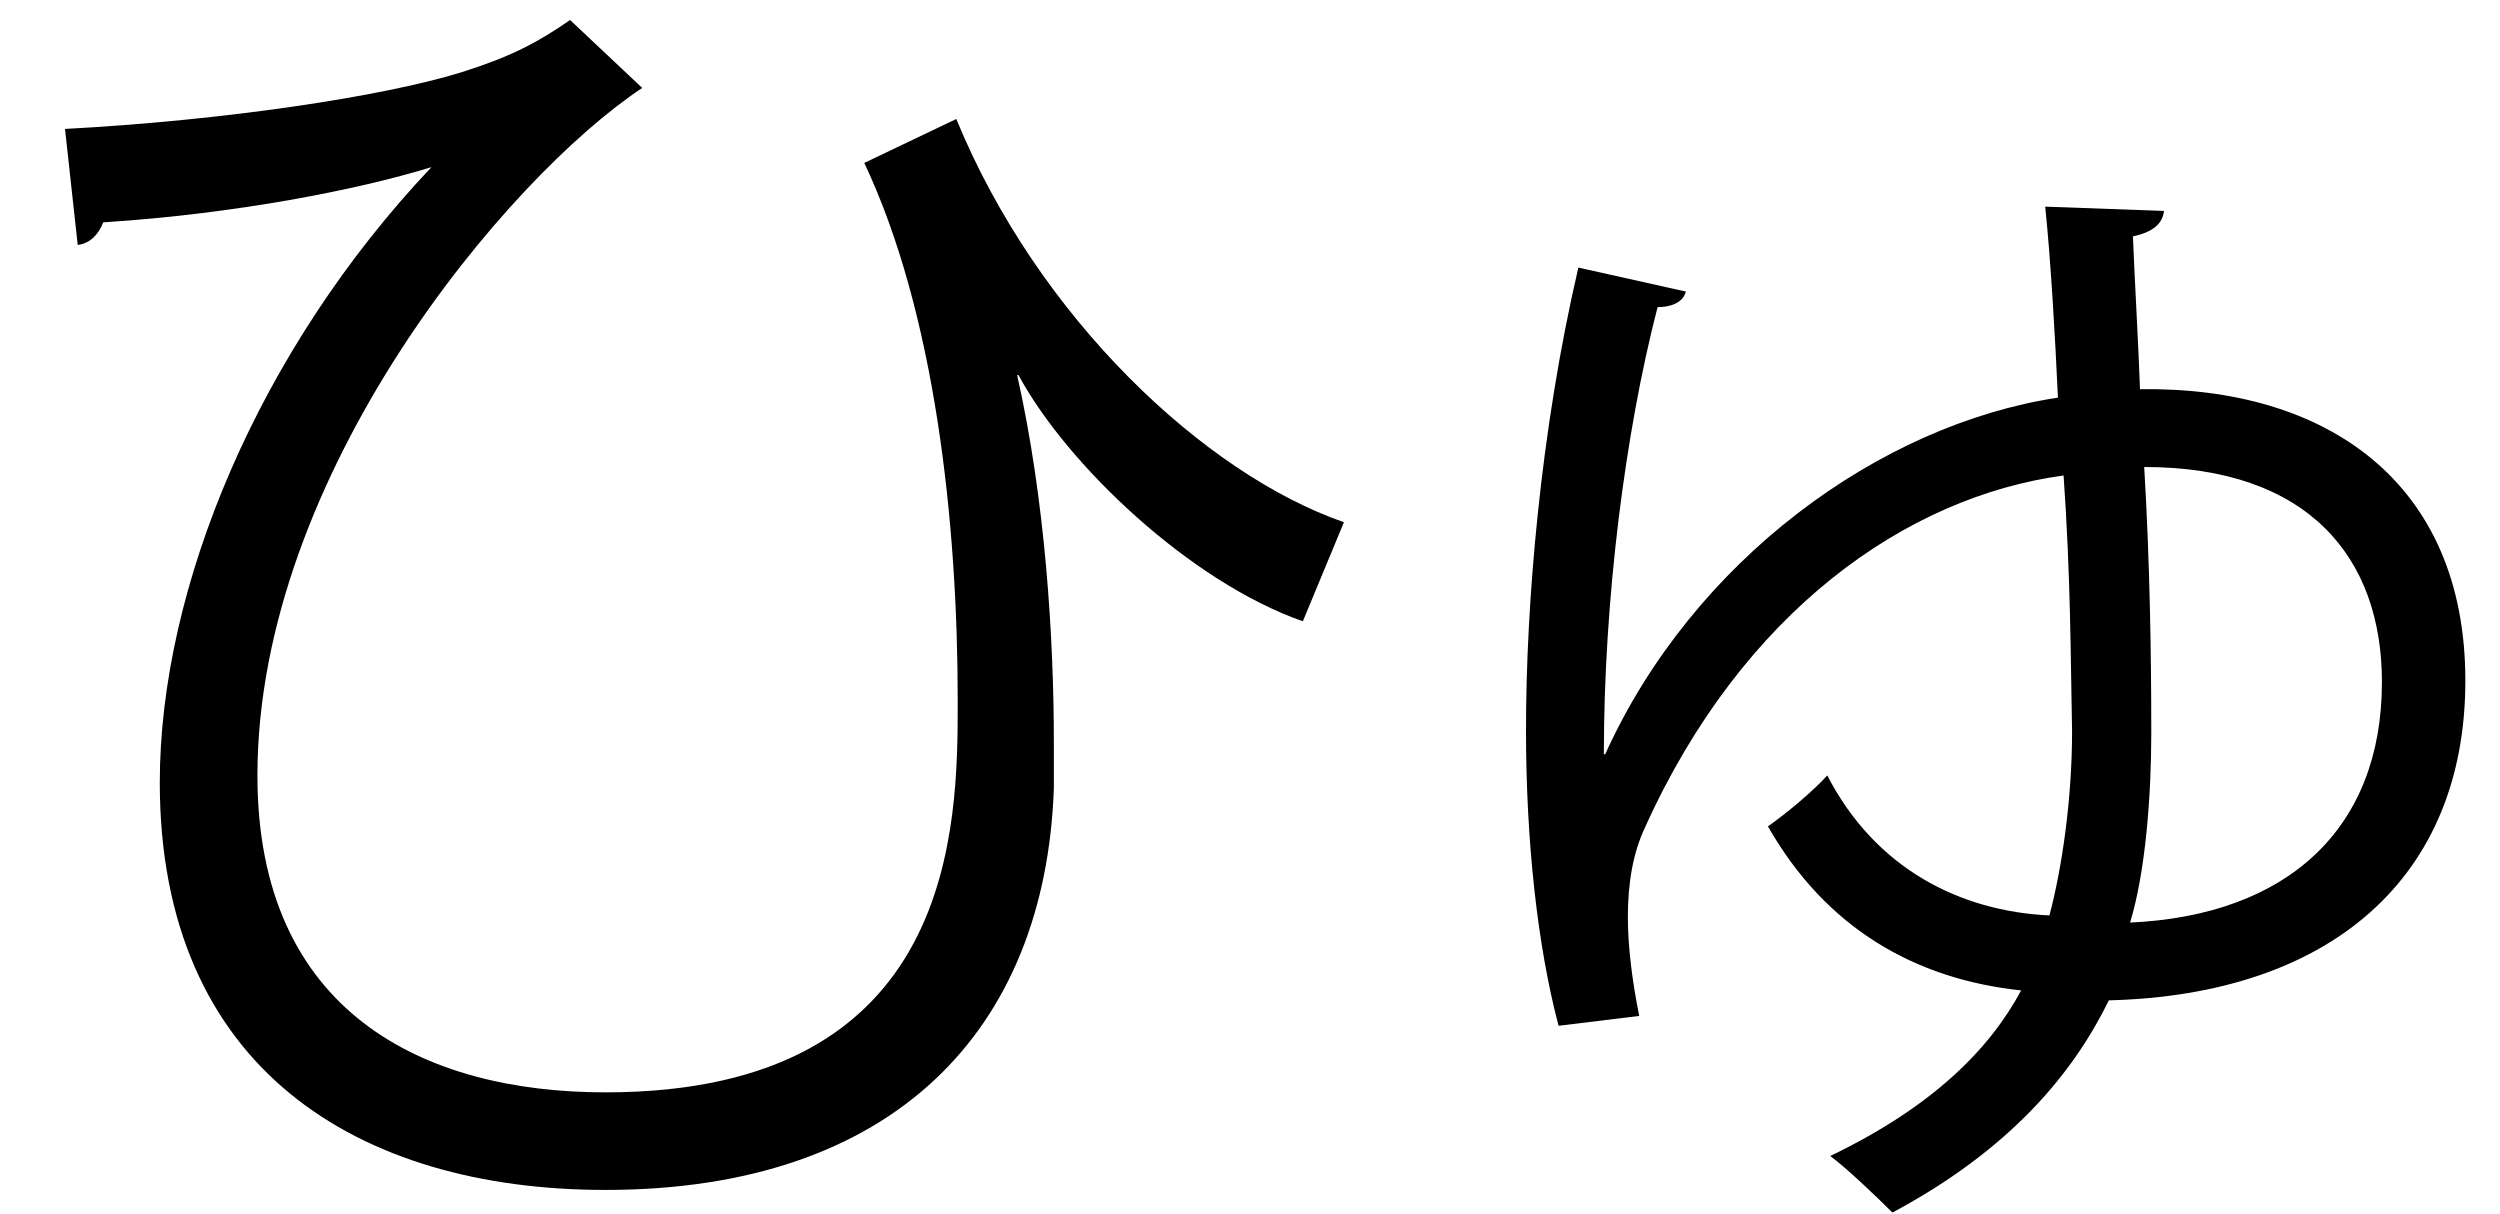 <?xml version="1.0" encoding="UTF-8" standalone="no"?>
<!DOCTYPE svg PUBLIC "-//W3C//DTD SVG 1.1//EN" "http://www.w3.org/Graphics/SVG/1.1/DTD/svg11.dtd">
<svg width="100%" height="100%" viewBox="0 0 35 17" version="1.1" xmlns="http://www.w3.org/2000/svg" xmlns:xlink="http://www.w3.org/1999/xlink" xml:space="preserve" xmlns:serif="http://www.serif.com/" style="fill-rule:evenodd;clip-rule:evenodd;stroke-linejoin:round;stroke-miterlimit:2;">
    <g transform="matrix(1,0,0,1,-285,-611)">
        <g id="hyu">
            <g transform="matrix(1,0,0,1,285.91,626.134)">
                <path d="M0,-13.329C2.238,-13.448 4.457,-13.784 5.546,-14.121C6.239,-14.339 6.615,-14.537 7.071,-14.854L8.081,-13.903C6.199,-12.655 2.694,-8.496 2.694,-4.277C2.694,-0.971 5.011,0.159 7.566,0.159C12.498,0.159 12.498,-3.585 12.498,-5.327C12.498,-7.823 12.181,-10.754 11.19,-12.853L12.478,-13.468C13.626,-10.675 15.963,-8.496 17.905,-7.823L17.33,-6.436C15.746,-6.991 14.022,-8.635 13.349,-9.883L13.33,-9.883C13.726,-8.12 13.844,-6.199 13.844,-4.733L13.844,-4.1C13.726,-0.713 11.606,1.525 7.566,1.525C4.1,1.525 1.327,-0.178 1.327,-4.179C1.327,-6.912 2.713,-10.239 5.13,-12.794C4.1,-12.477 2.396,-12.141 0.535,-12.021C0.476,-11.863 0.356,-11.725 0.178,-11.705L0,-13.329Z" style="fill-rule:nonzero;"/>
            </g>
            <g transform="matrix(1,0,0,1,315.019,624.331)">
                <path d="M0,-6.793C0.08,-5.446 0.099,-4.139 0.099,-3.069C0.099,-2.198 0.02,-1.128 -0.198,-0.415C2,-0.515 3.328,-1.723 3.328,-3.782C3.328,-5.525 2.298,-6.793 0,-6.793M-7.546,-2.772C-6.318,-5.485 -3.704,-7.387 -1.208,-7.764C-1.248,-8.635 -1.307,-9.665 -1.386,-10.438L0.277,-10.378C0.258,-10.199 0.119,-10.08 -0.158,-10.022C-0.139,-9.506 -0.079,-8.477 -0.059,-7.882C2.555,-7.922 4.496,-6.575 4.496,-3.802C4.496,-1.049 2.615,0.595 -0.495,0.674C-0.99,1.685 -1.861,2.754 -3.525,3.645C-3.763,3.407 -4.179,3.011 -4.396,2.853C-2.951,2.159 -2.159,1.348 -1.723,0.535C-3.208,0.377 -4.456,-0.336 -5.268,-1.762C-5.011,-1.94 -4.634,-2.257 -4.437,-2.475C-3.763,-1.168 -2.575,-0.573 -1.327,-0.515C-1.148,-1.188 -1.01,-2.158 -1.01,-3.089C-1.03,-4.1 -1.03,-5.287 -1.129,-6.674C-3.327,-6.377 -5.625,-4.772 -6.991,-1.742C-7.15,-1.405 -7.229,-0.989 -7.229,-0.494C-7.229,-0.078 -7.169,0.396 -7.07,0.892L-8.199,1.03C-8.497,-0.099 -8.655,-1.564 -8.655,-3.108C-8.655,-4.871 -8.457,-7.288 -7.922,-9.585L-6.417,-9.249C-6.457,-9.09 -6.635,-9.031 -6.813,-9.031C-7.269,-7.269 -7.565,-4.931 -7.565,-2.772L-7.546,-2.772Z" style="fill-rule:nonzero;"/>
            </g>
        </g>
    </g>
</svg>
